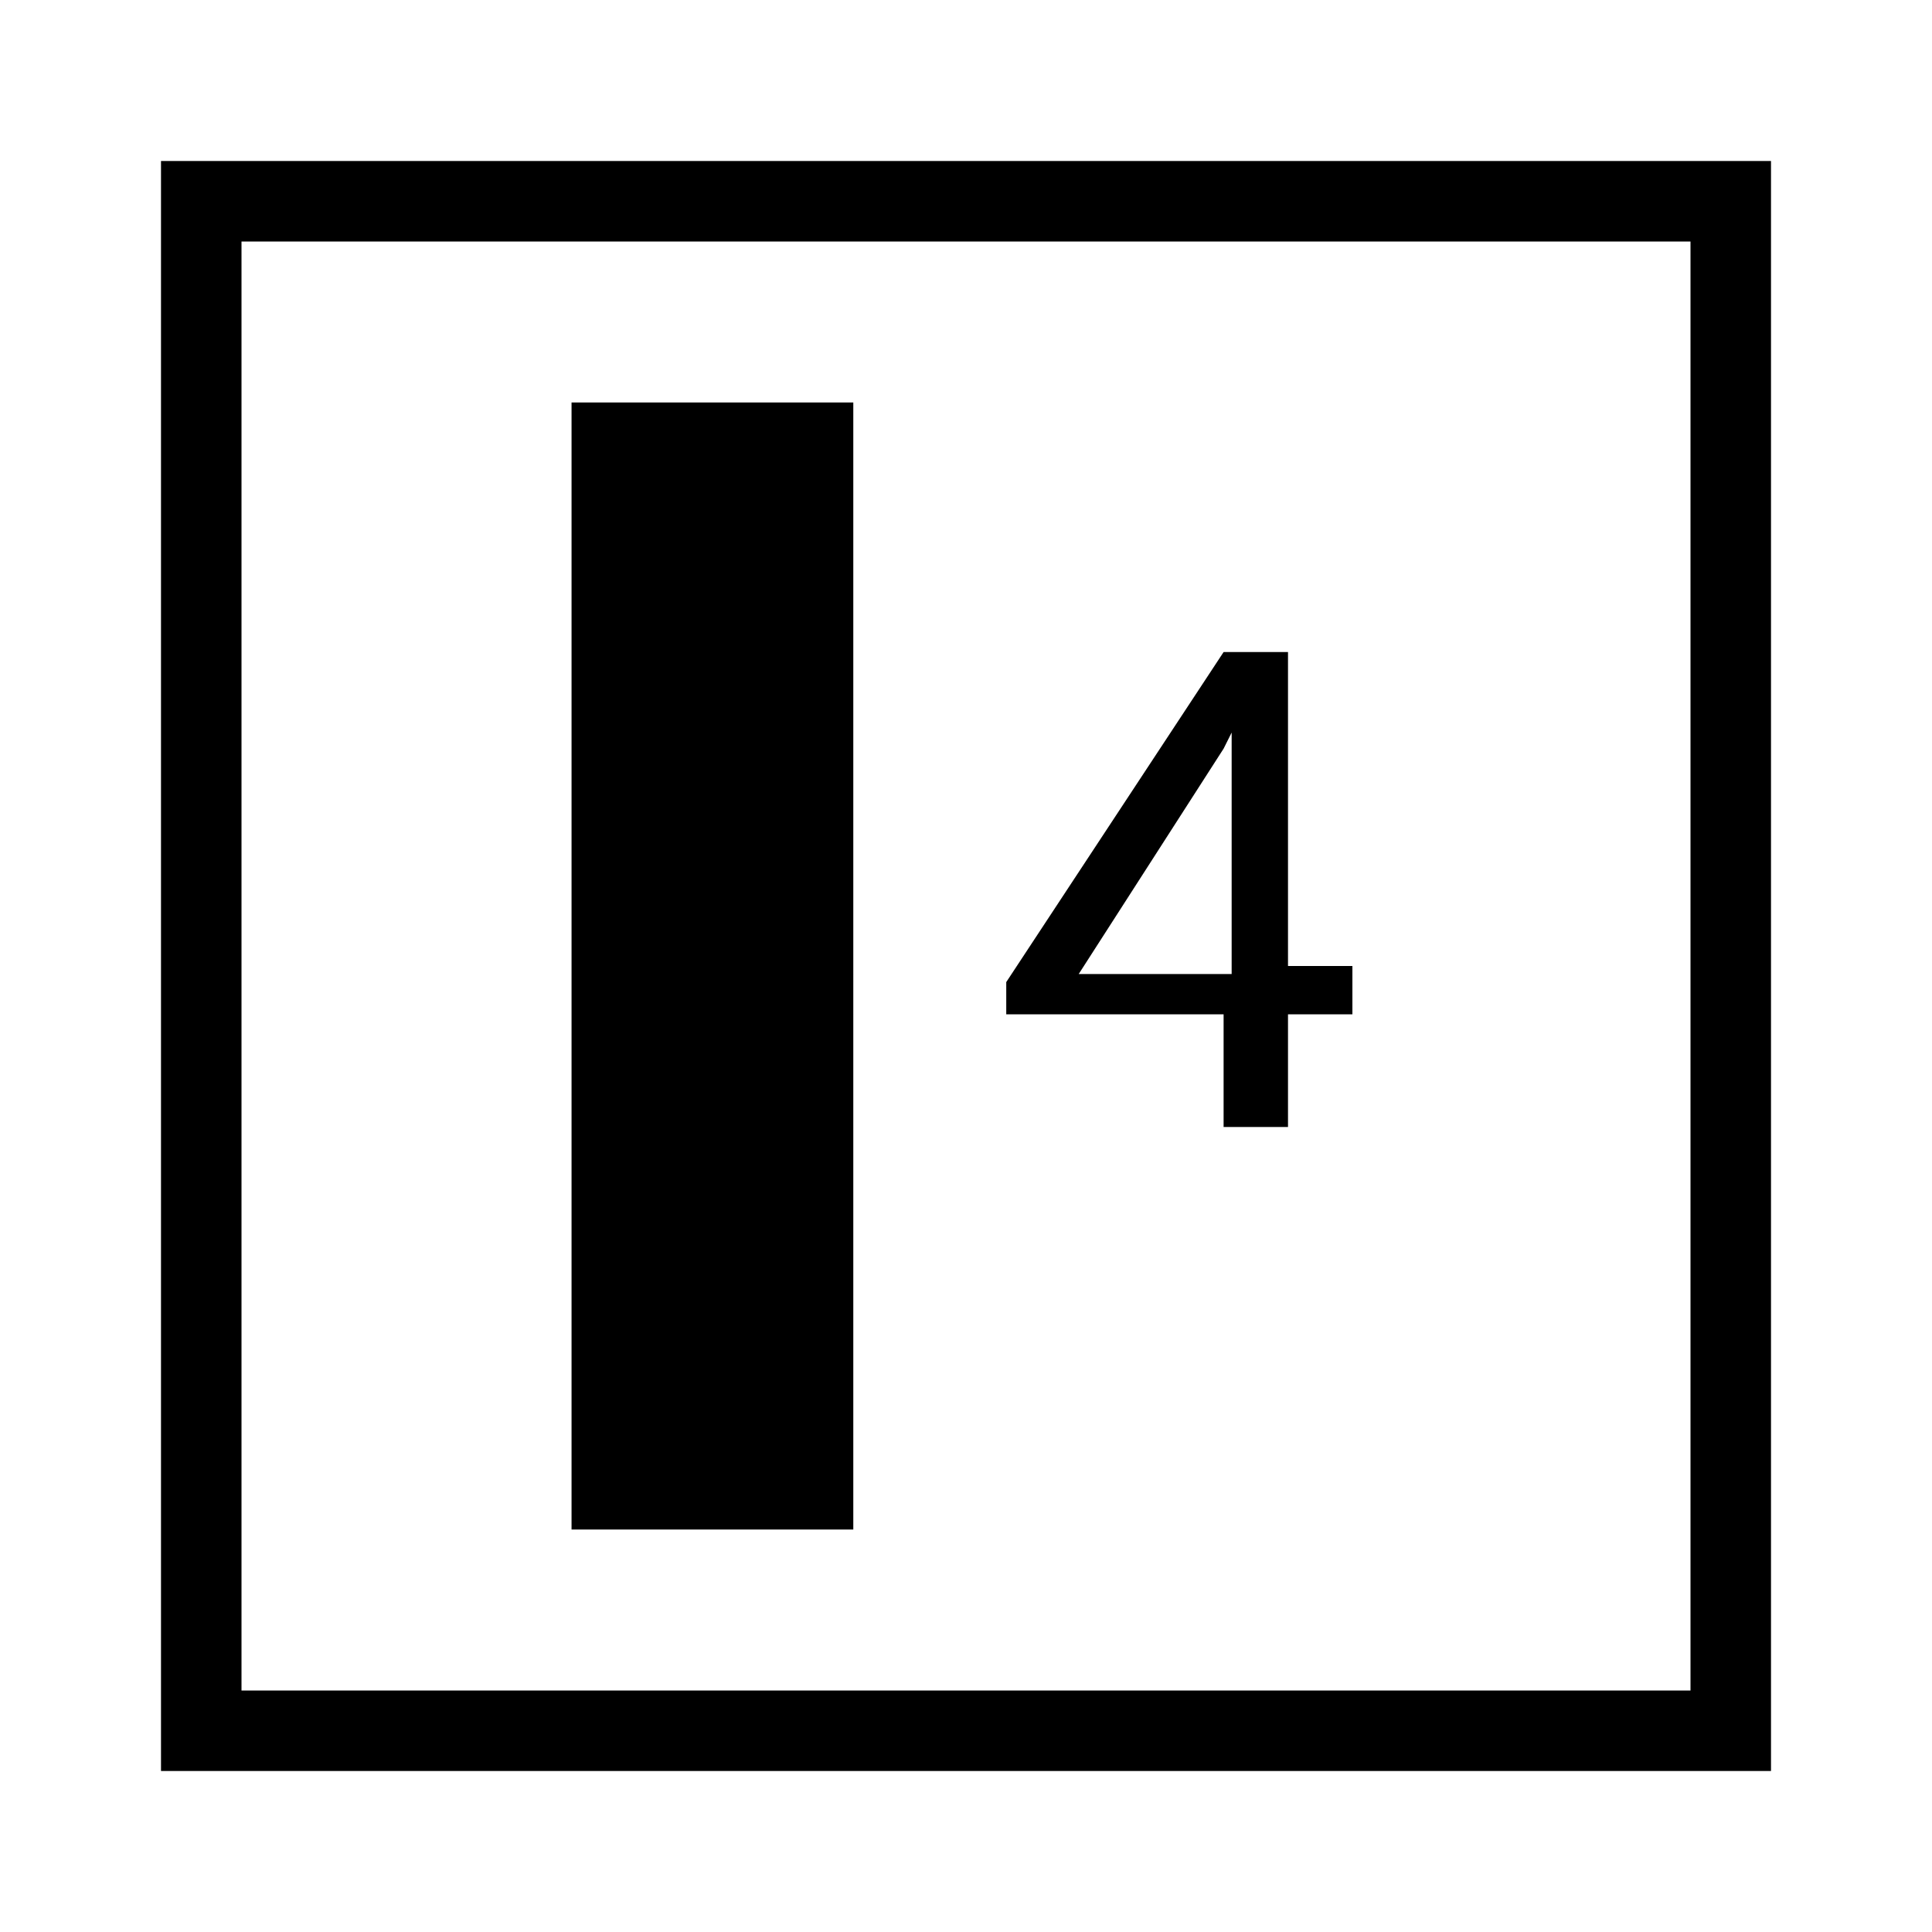 <svg xmlns="http://www.w3.org/2000/svg" viewBox="0 0 24 24"><defs><style>.cls-1{fill:none;}</style></defs><g id="icons-draft"><g id="section_height_1" data-name="section height 1"><rect id="margin" class="cls-1" width="24" height="24"/><path id="icon" d="M21,3V21H3V3H21m1-1H2V22H22V2ZM10.6,19H7.1V5h3.5ZM16,12.1v-4h-.8l-2.7,4.1v.4h2.7V14H16V12.6h.8V12H16Zm-.7,0H13.4l1.8-2.8.1-.2Z"/></g></g></svg>